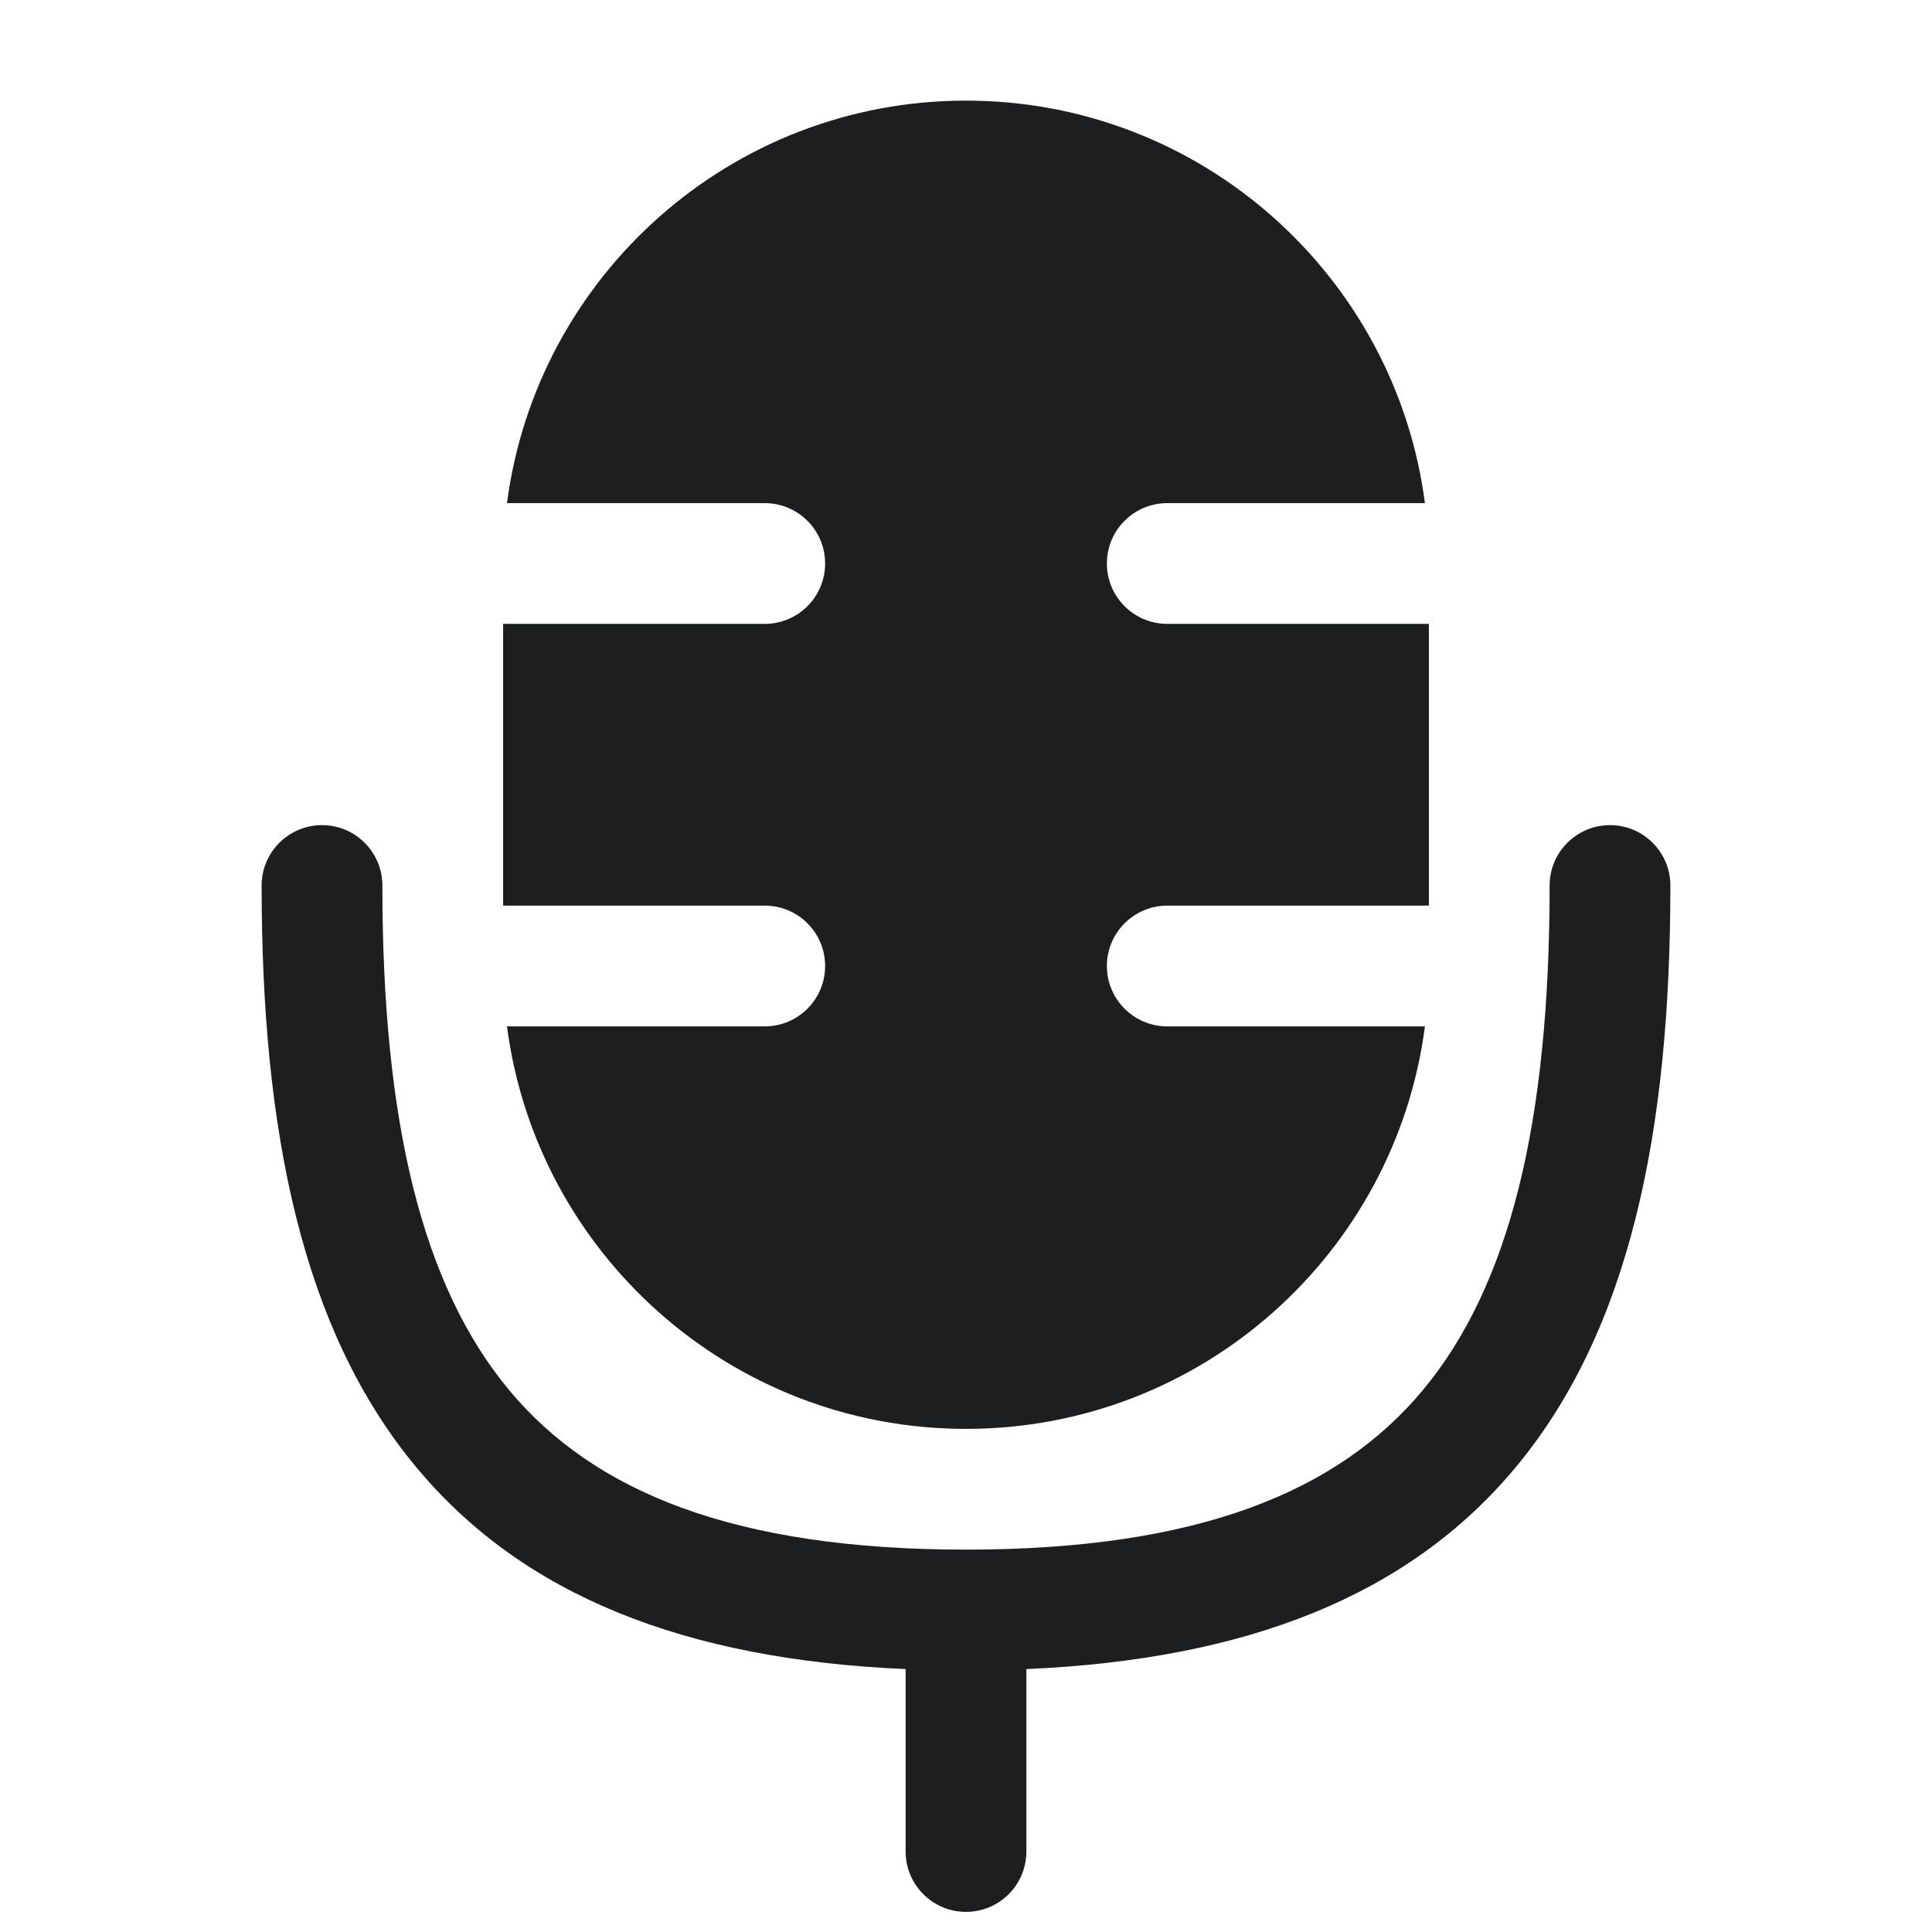 <svg width="24" height="24" viewBox="0 0 24 24" fill="none" xmlns="http://www.w3.org/2000/svg">
<path fill-rule="evenodd" clip-rule="evenodd" d="M12 1.25C9.079 1.25 6.666 3.429 6.298 6.25H7H9.5C9.914 6.25 10.25 6.586 10.25 7C10.25 7.414 9.914 7.75 9.5 7.75H7H6.25V11.25H7H9.5C9.914 11.25 10.25 11.586 10.25 12C10.25 12.414 9.914 12.75 9.5 12.75H7H6.298C6.666 15.571 9.079 17.75 12 17.75C14.921 17.75 17.334 15.571 17.701 12.75H17H14.5C14.086 12.75 13.75 12.414 13.75 12C13.75 11.586 14.086 11.25 14.5 11.25H17H17.75V7.75H17H14.5C14.086 7.75 13.75 7.414 13.75 7C13.75 6.586 14.086 6.25 14.5 6.25H17H17.701C17.334 3.429 14.921 1.25 12 1.25ZM4.75 11C4.75 10.586 4.414 10.25 4 10.25C3.586 10.25 3.25 10.586 3.25 11C3.25 14.051 3.752 16.524 5.174 18.23C6.504 19.827 8.519 20.615 11.25 20.734V23C11.25 23.414 11.586 23.75 12 23.75C12.414 23.75 12.75 23.414 12.75 23V20.734C15.481 20.615 17.496 19.827 18.826 18.23C20.248 16.524 20.75 14.051 20.75 11C20.75 10.586 20.414 10.25 20 10.25C19.586 10.25 19.25 10.586 19.25 11C19.25 13.949 18.752 15.976 17.674 17.27C16.623 18.53 14.885 19.25 12 19.25C9.115 19.25 7.377 18.53 6.326 17.27C5.248 15.976 4.75 13.949 4.75 11Z" fill="#1D1E1F"/>
</svg>
